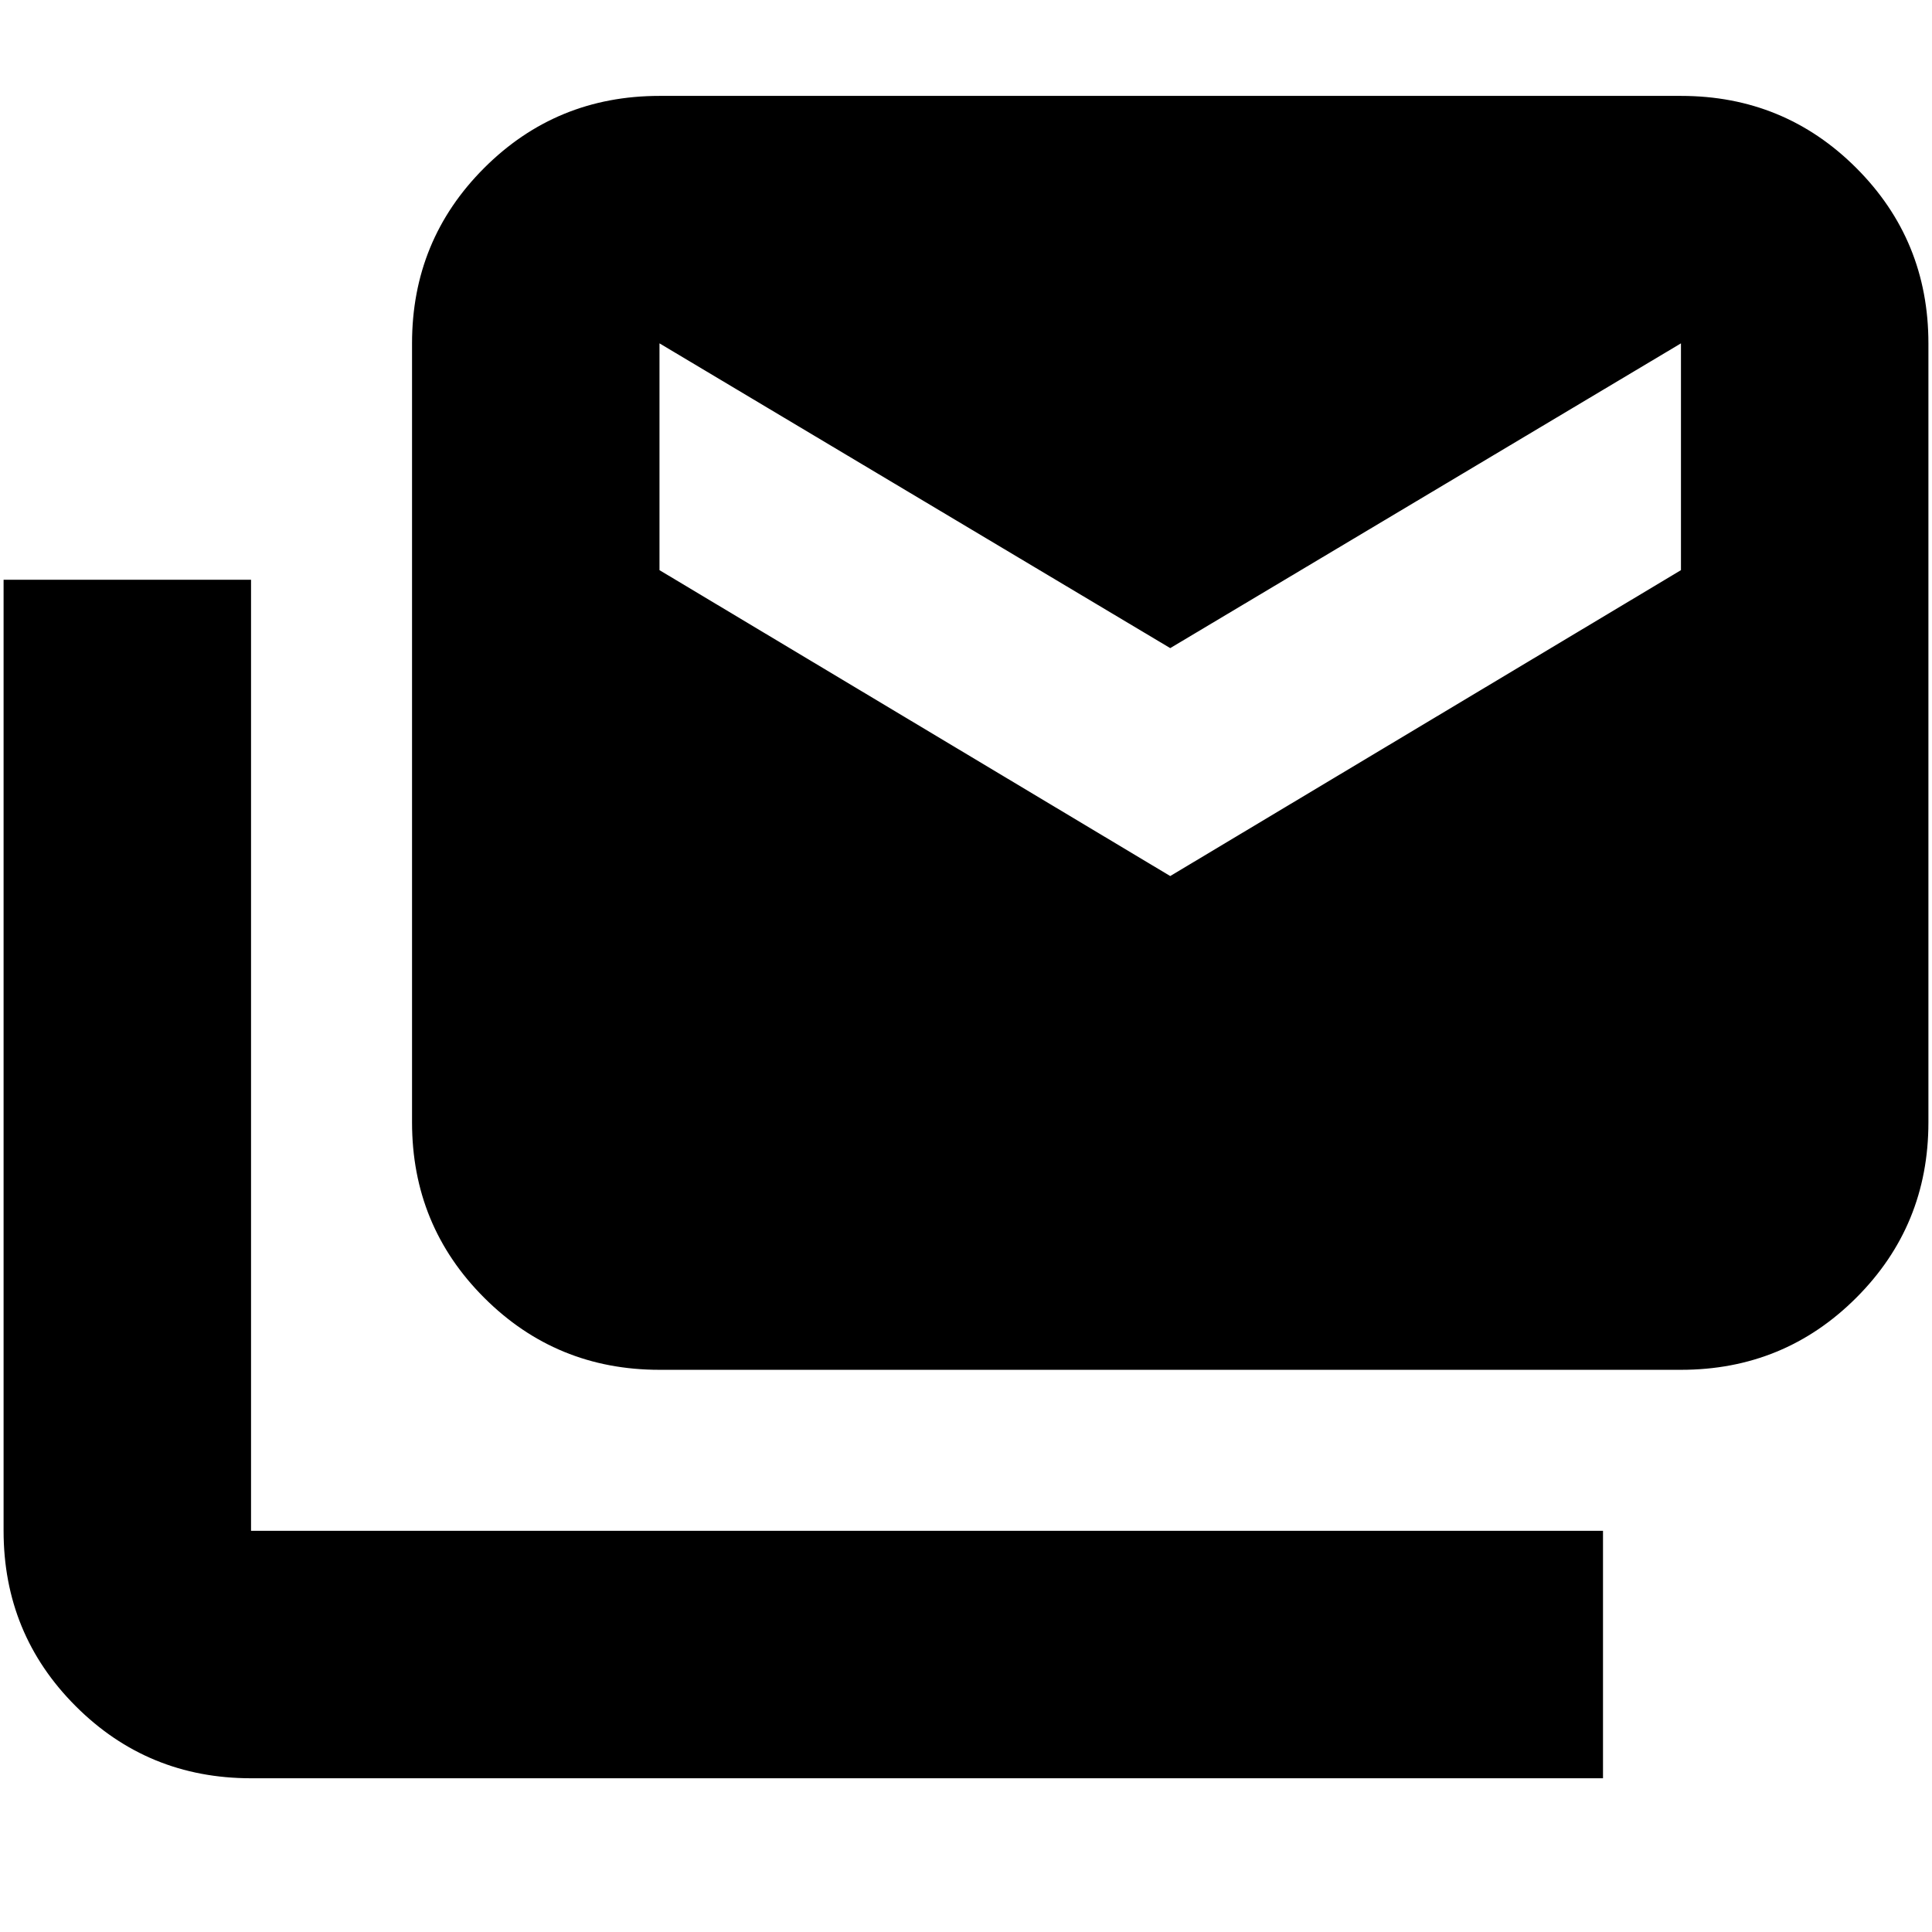 <svg xmlns="http://www.w3.org/2000/svg" height="24" viewBox="0 -960 960 960" width="24"><path d="M124.74-76.39q-51.3 0-87.129-35.83-35.829-35.829-35.829-87.128v-472.565H124.74v472.565h671.782v122.957H124.74Zm202.957-202.958q-51.299 0-87.128-35.829t-35.829-87.129V-789.39q0-51.299 35.829-87.128 35.829-35.83 87.128-35.83H835.26q51.3 0 87.129 35.83 35.829 35.829 35.829 87.128v387.084q0 51.3-35.829 87.129-35.829 35.829-87.129 35.829H327.697Zm253.782-245.348L835.26-676.695V-789.39L581.479-637.956 327.697-789.39v112.695l253.782 151.999Z"/></svg>